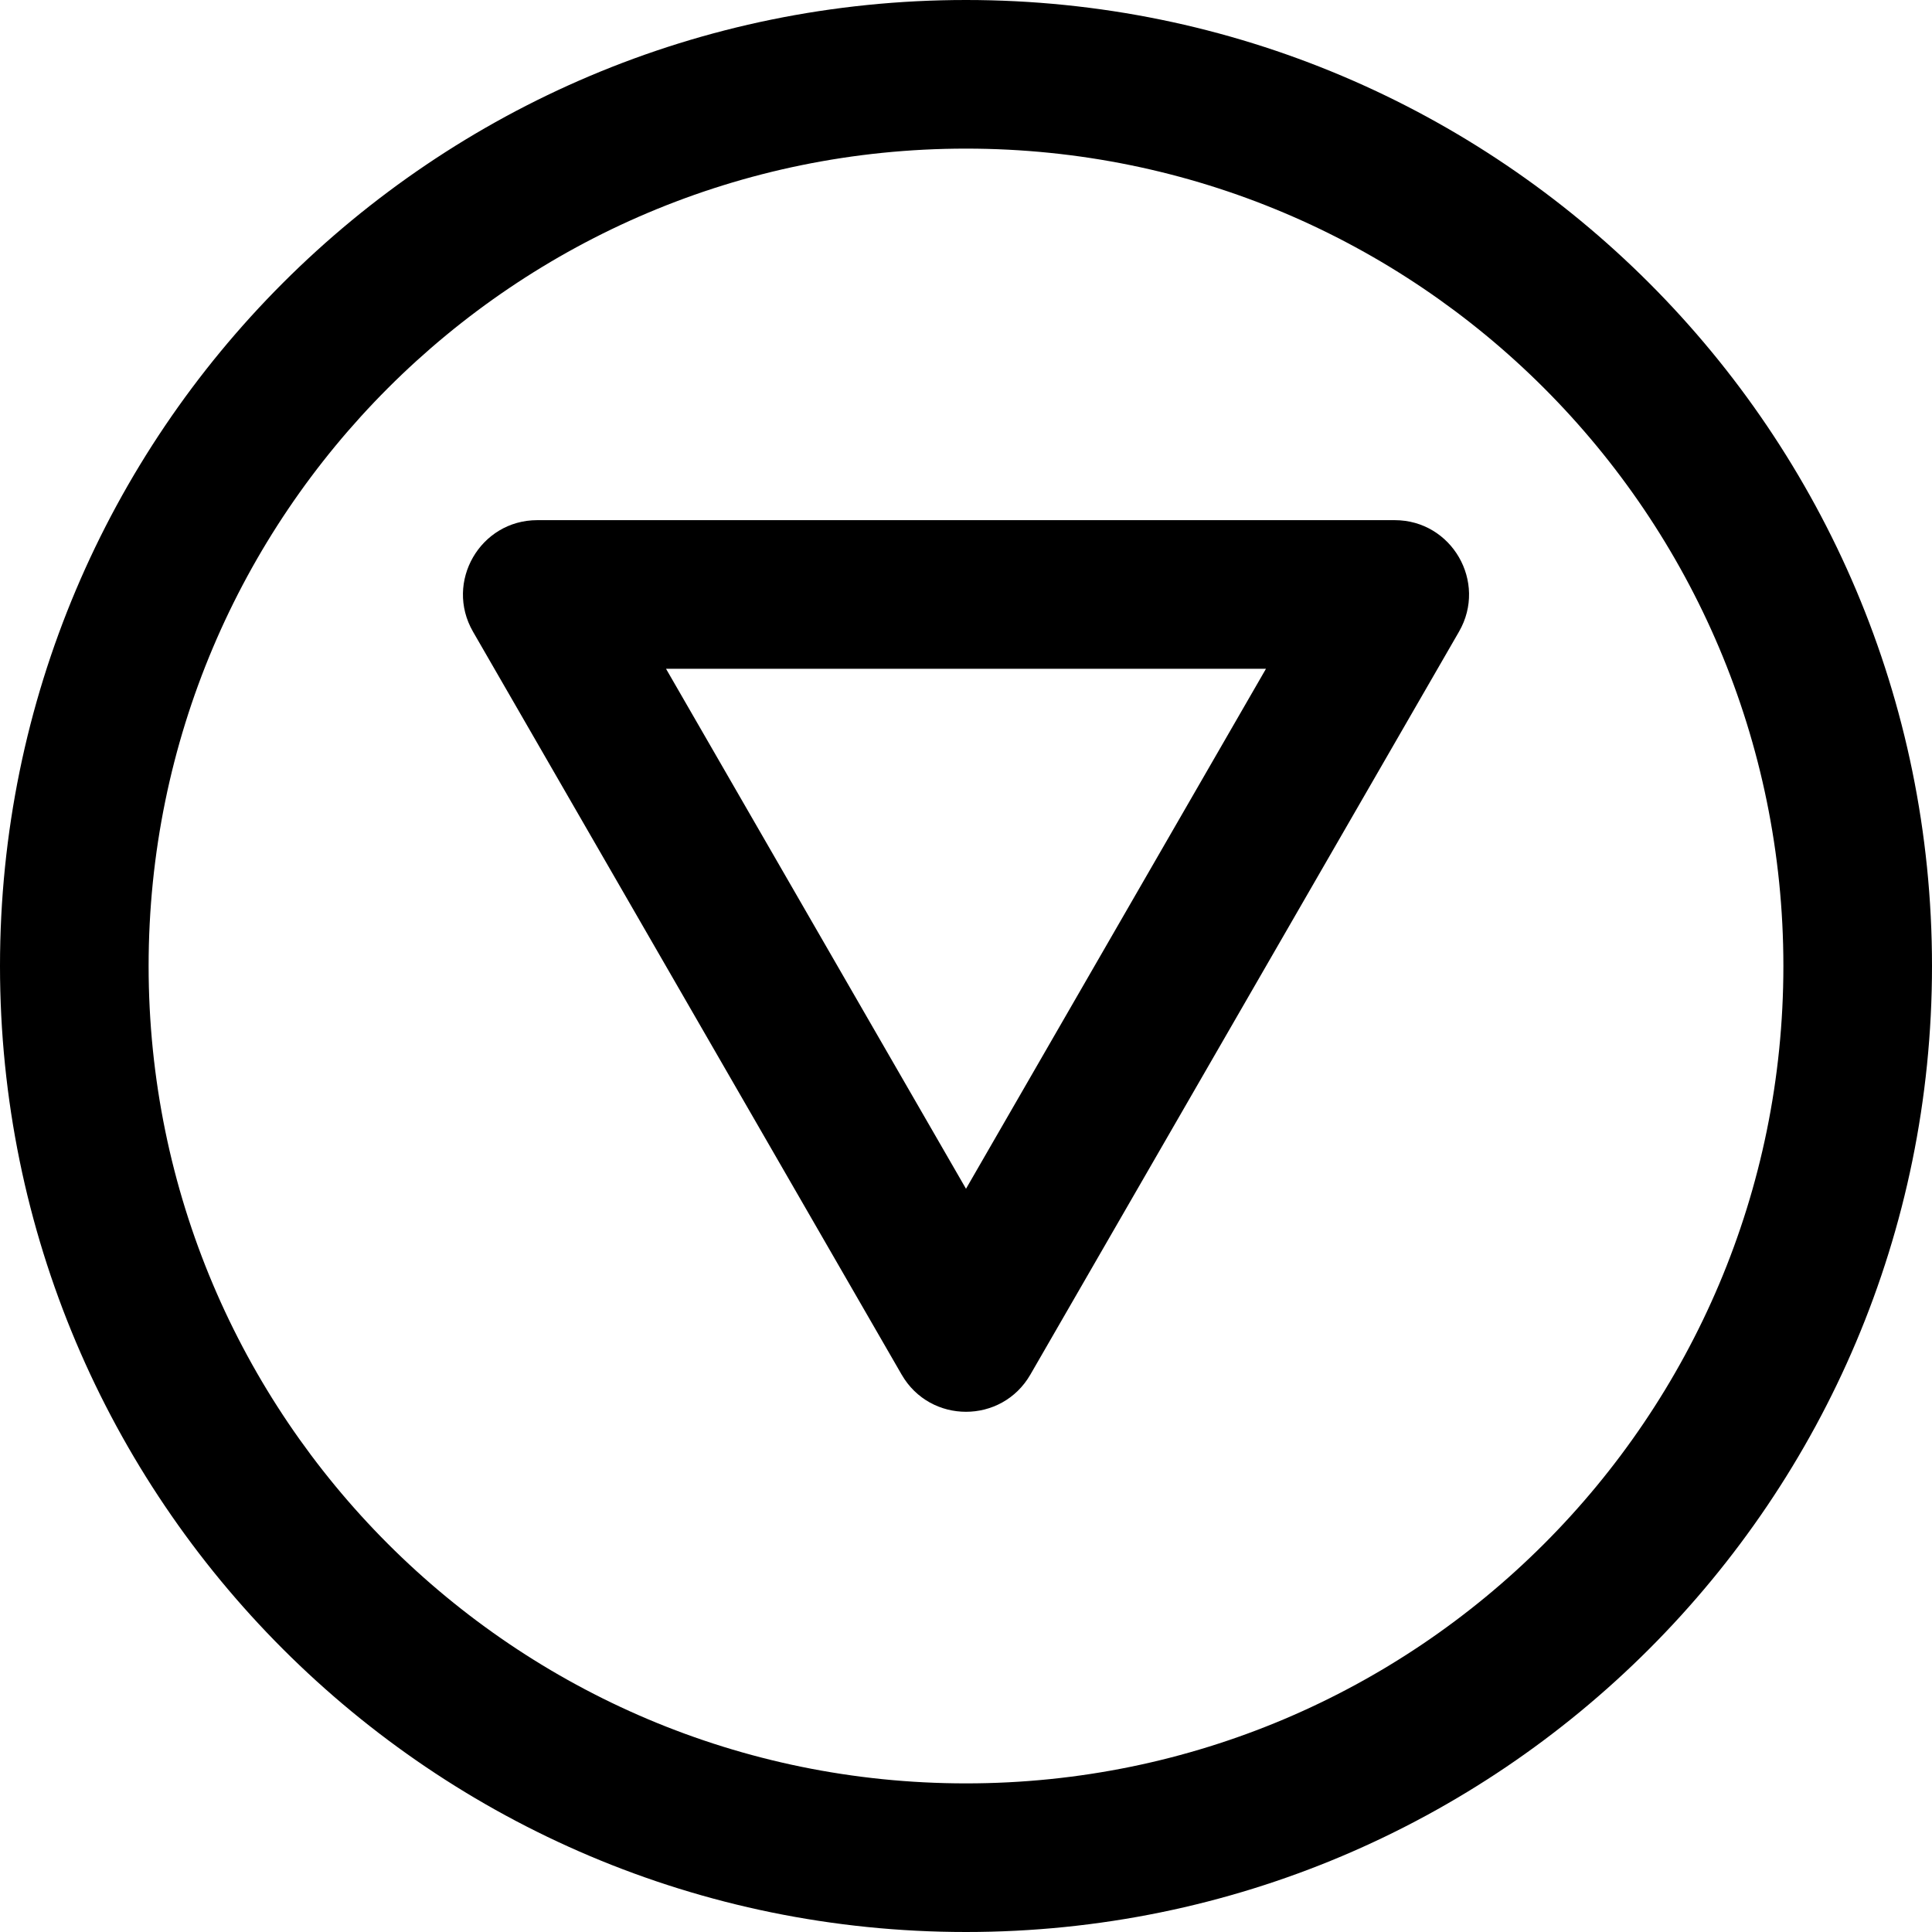 <svg width="20" height="20" viewBox="0 0 26 26" fill="none" xmlns="http://www.w3.org/2000/svg"><g transform="translate(3, 3)"><path fill-rule="evenodd" clip-rule="evenodd" d="M10 12.998L14.037 6H5.963L10 12.998ZM9.134 15.499C9.519 16.166 10.481 16.166 10.866 15.499L16.635 5.5C17.019 4.833 16.538 4 15.769 4H4.231C3.462 4 2.981 4.833 3.365 5.5L9.134 15.499Z" fill="currentColor"/></g><path fill-rule="evenodd" clip-rule="evenodd" d="M13 24C19.075 24 24 19.075 24 13C24 6.925 19.075 2 13 2C6.925 2 2 6.925 2 13C2 19.075 6.925 24 13 24ZM13 26C20.18 26 26 20.18 26 13C26 5.82 20.18 0 13 0C5.82 0 0 5.82 0 13C0 20.18 5.82 26 13 26Z" fill="currentColor"/></svg>